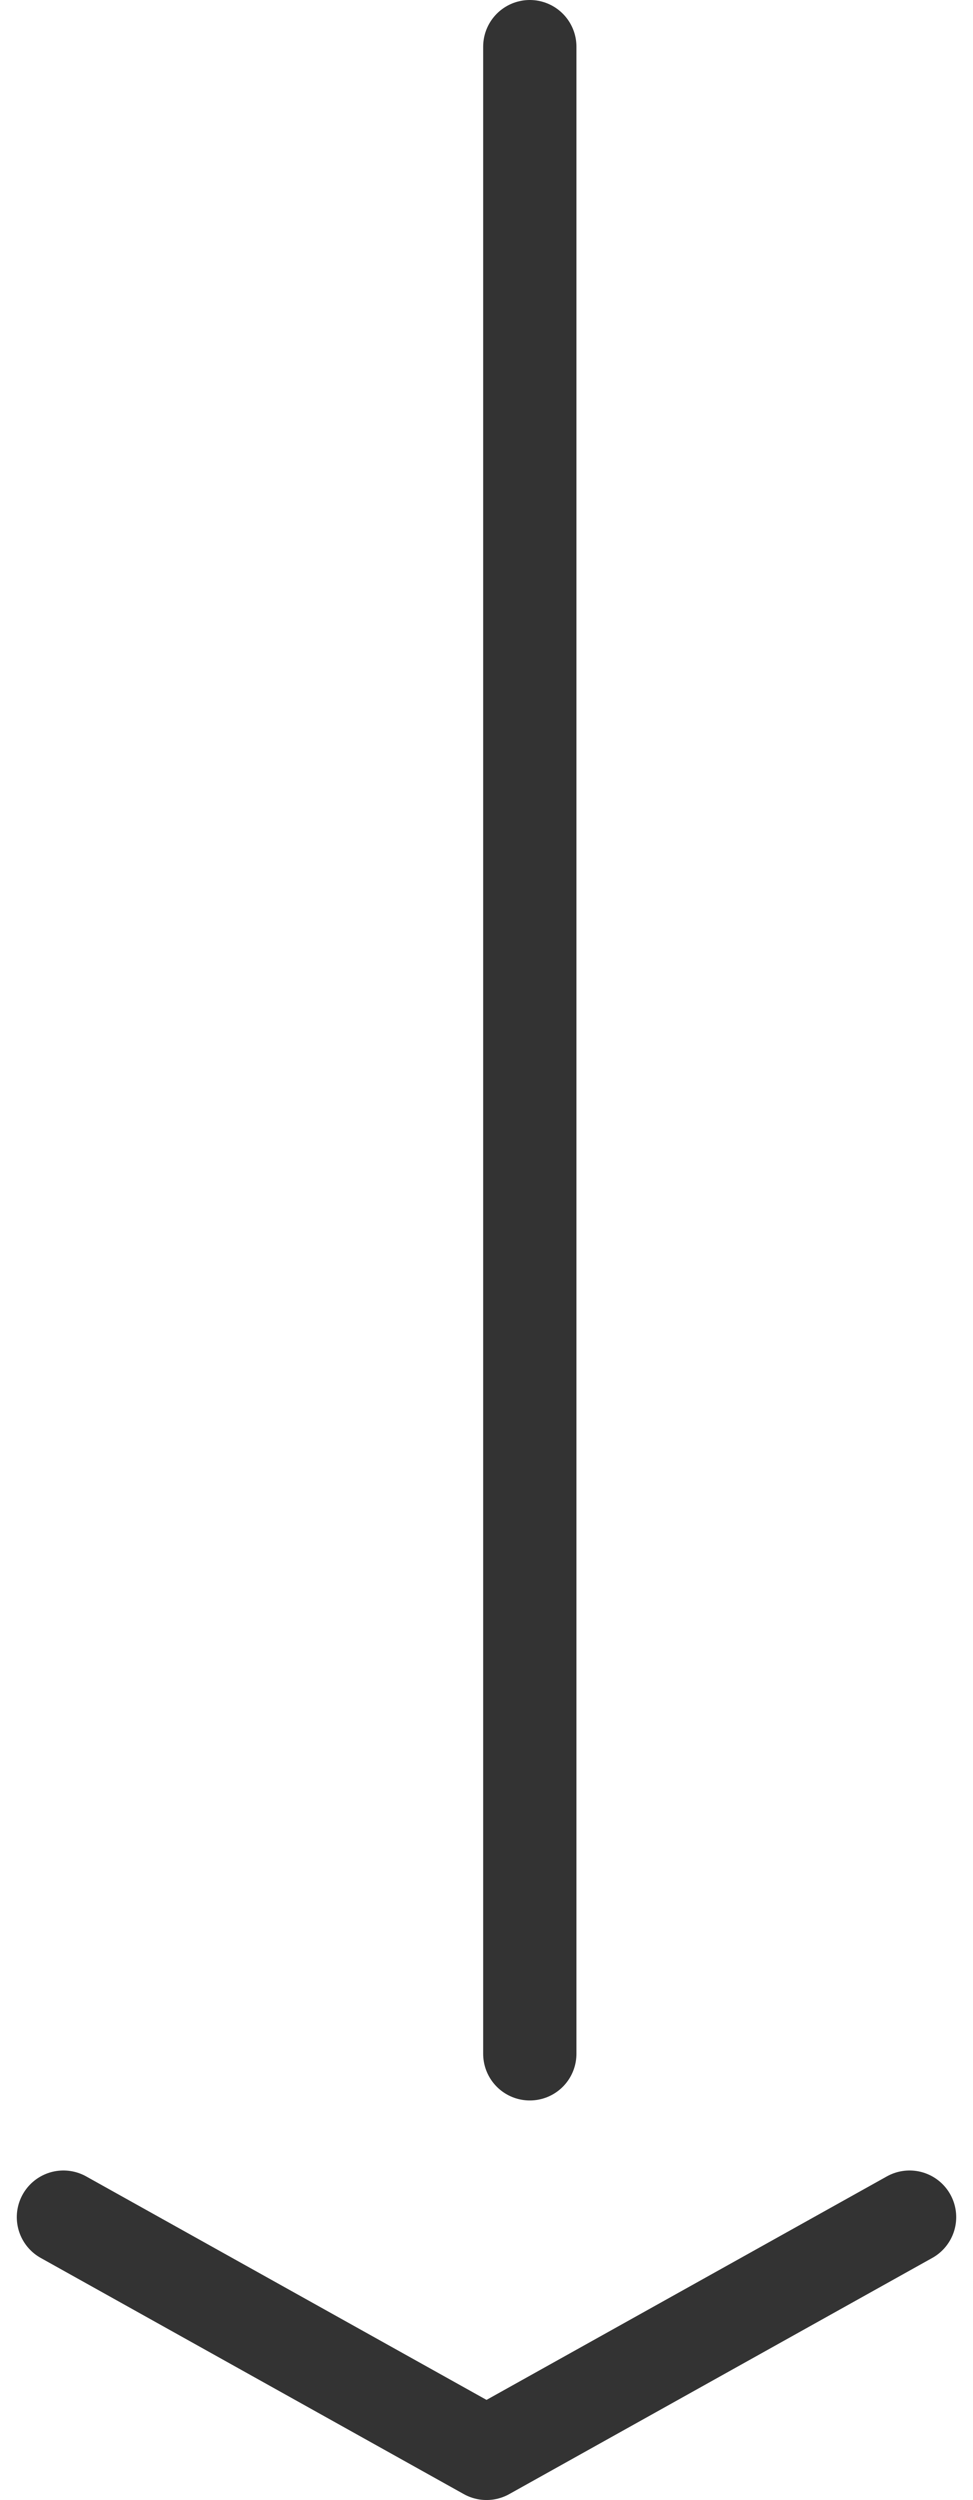 <svg xmlns="http://www.w3.org/2000/svg" width="20.863" height="53.56" viewBox="0 0 20.863 53.56">
  <g id="Group_617" data-name="Group 617" transform="translate(-417.14 -2622.5)">
    <line id="Line_48" data-name="Line 48" y2="43" transform="translate(428.5 2623.5)" fill="none" stroke="#333" stroke-linecap="round" stroke-width="2"/>
    <path id="Path_3574" data-name="Path 3574" d="M26.643,11.5l-9.071,5.06L8.5,11.5" transform="translate(410 2658.5)" fill="none" stroke="#333" stroke-linecap="round" stroke-linejoin="round" stroke-miterlimit="10" stroke-width="2"/>
  </g>
</svg>
